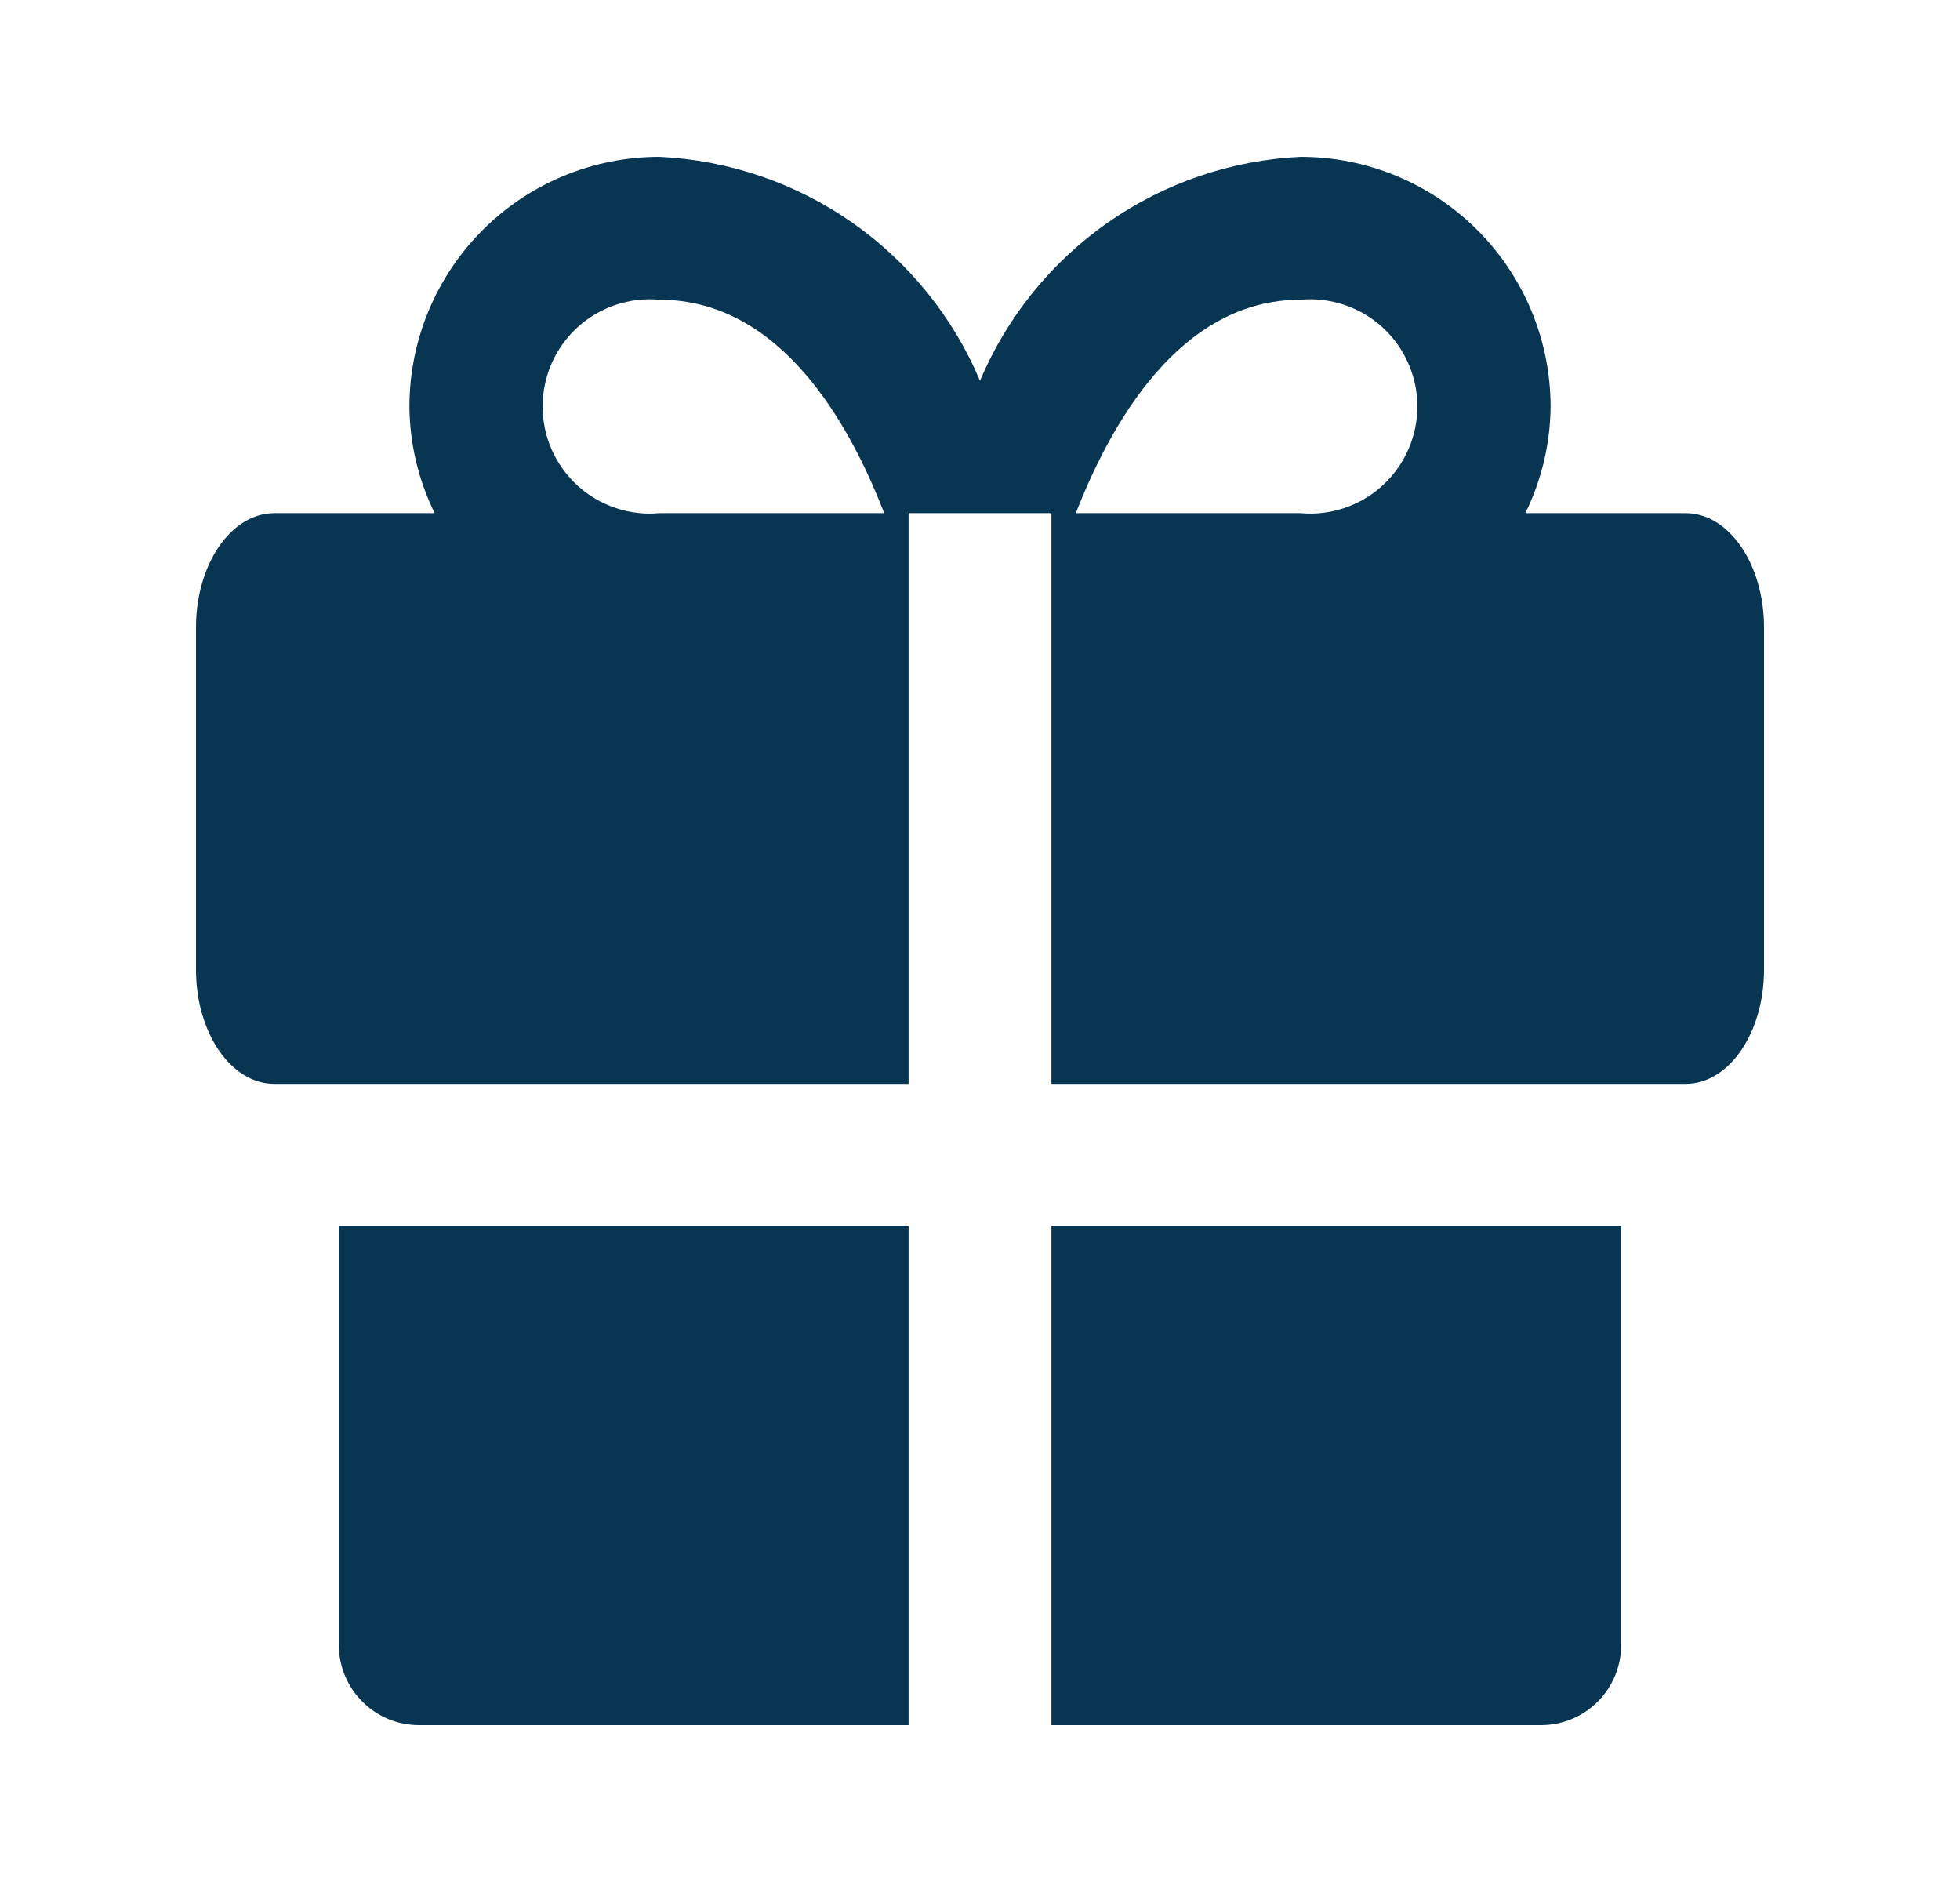 <svg width="25" height="24" viewBox="0 0 25 24" fill="none" xmlns="http://www.w3.org/2000/svg">
<path d="M4.322 15.633V20.989C4.325 21.258 4.434 21.515 4.626 21.704C4.817 21.894 5.075 22 5.344 22H11.589V15.633H4.322ZM13.411 22H19.656C19.925 22 20.183 21.894 20.375 21.704C20.566 21.515 20.675 21.258 20.678 20.989V15.633H13.411V22ZM21.5 6.544H19.456C19.665 6.119 19.775 5.652 19.778 5.178C19.775 4.334 19.438 3.526 18.84 2.93C18.242 2.334 17.433 2 16.589 2C15.707 2.042 14.856 2.332 14.132 2.837C13.409 3.343 12.843 4.042 12.5 4.856C12.157 4.042 11.591 3.343 10.868 2.837C10.144 2.332 9.293 2.042 8.411 2C7.567 2 6.758 2.334 6.16 2.93C5.562 3.526 5.225 4.334 5.222 5.178C5.225 5.652 5.335 6.119 5.544 6.544H3.5C2.944 6.544 2.5 7.2 2.5 8V12.367C2.5 13.167 2.944 13.822 3.5 13.822H11.589V6.544H13.411V13.822H21.5C22.056 13.822 22.5 13.167 22.5 12.367V8C22.5 7.2 22.056 6.544 21.5 6.544ZM8.411 6.544C8.222 6.562 8.031 6.539 7.852 6.478C7.672 6.418 7.506 6.32 7.366 6.192C7.226 6.064 7.114 5.908 7.037 5.735C6.961 5.561 6.921 5.373 6.921 5.183C6.921 4.993 6.961 4.806 7.037 4.632C7.114 4.458 7.226 4.302 7.366 4.174C7.506 4.046 7.672 3.949 7.852 3.888C8.031 3.828 8.222 3.805 8.411 3.822C9.967 3.822 10.844 5.422 11.278 6.544H8.411ZM16.589 6.544H13.722C14.156 5.433 15.033 3.822 16.589 3.822C16.778 3.805 16.968 3.828 17.148 3.888C17.328 3.949 17.494 4.046 17.634 4.174C17.774 4.302 17.886 4.458 17.962 4.632C18.039 4.806 18.079 4.993 18.079 5.183C18.079 5.373 18.039 5.561 17.962 5.735C17.886 5.908 17.774 6.064 17.634 6.192C17.494 6.32 17.328 6.418 17.148 6.478C16.968 6.539 16.778 6.562 16.589 6.544Z" fill="#083652"/>
</svg>
